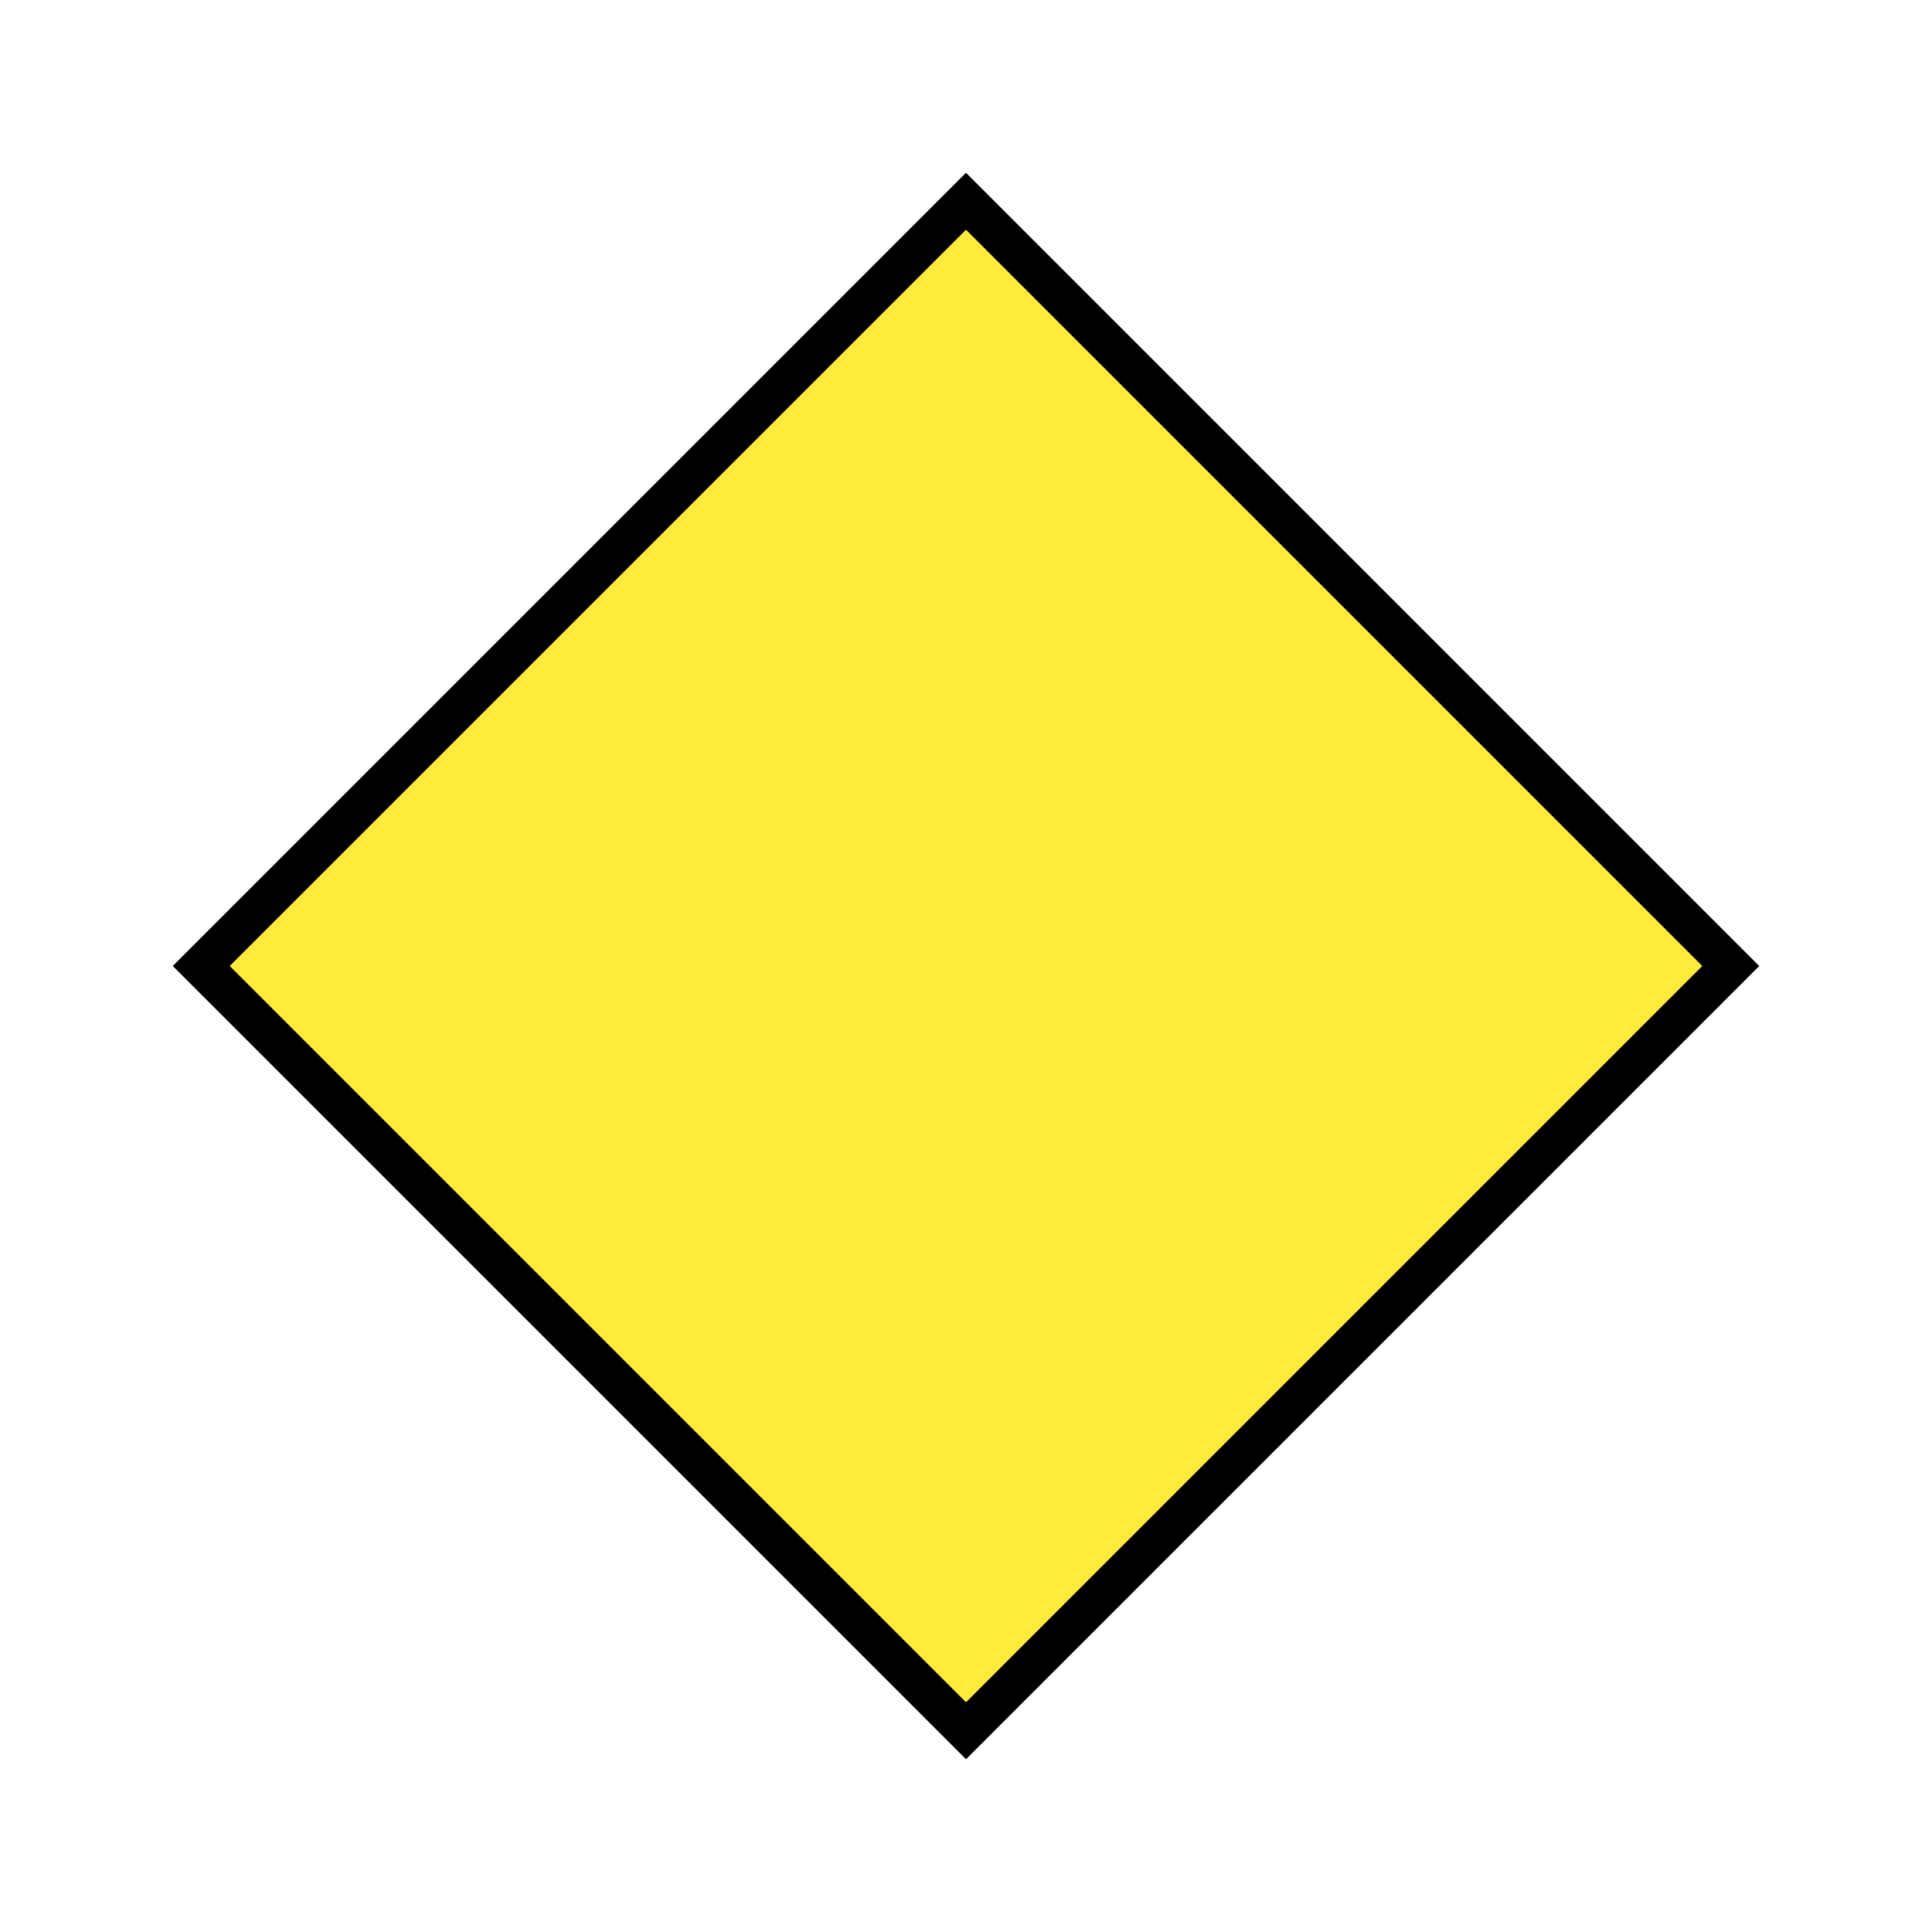 <?xml version="1.0" standalone="yes"?>

<svg version="1.1" viewBox="0 0 48 48" fill="none" stroke="none" xmlns="http://www.w3.org/2000/svg" xmlns:xlink="http://www.w3.org/1999/xlink">

<polygon points="5,24 24,5 43,24 24,43" stroke="black" stroke-width="1" fill="#FFEB3B"/>

   
</svg>

